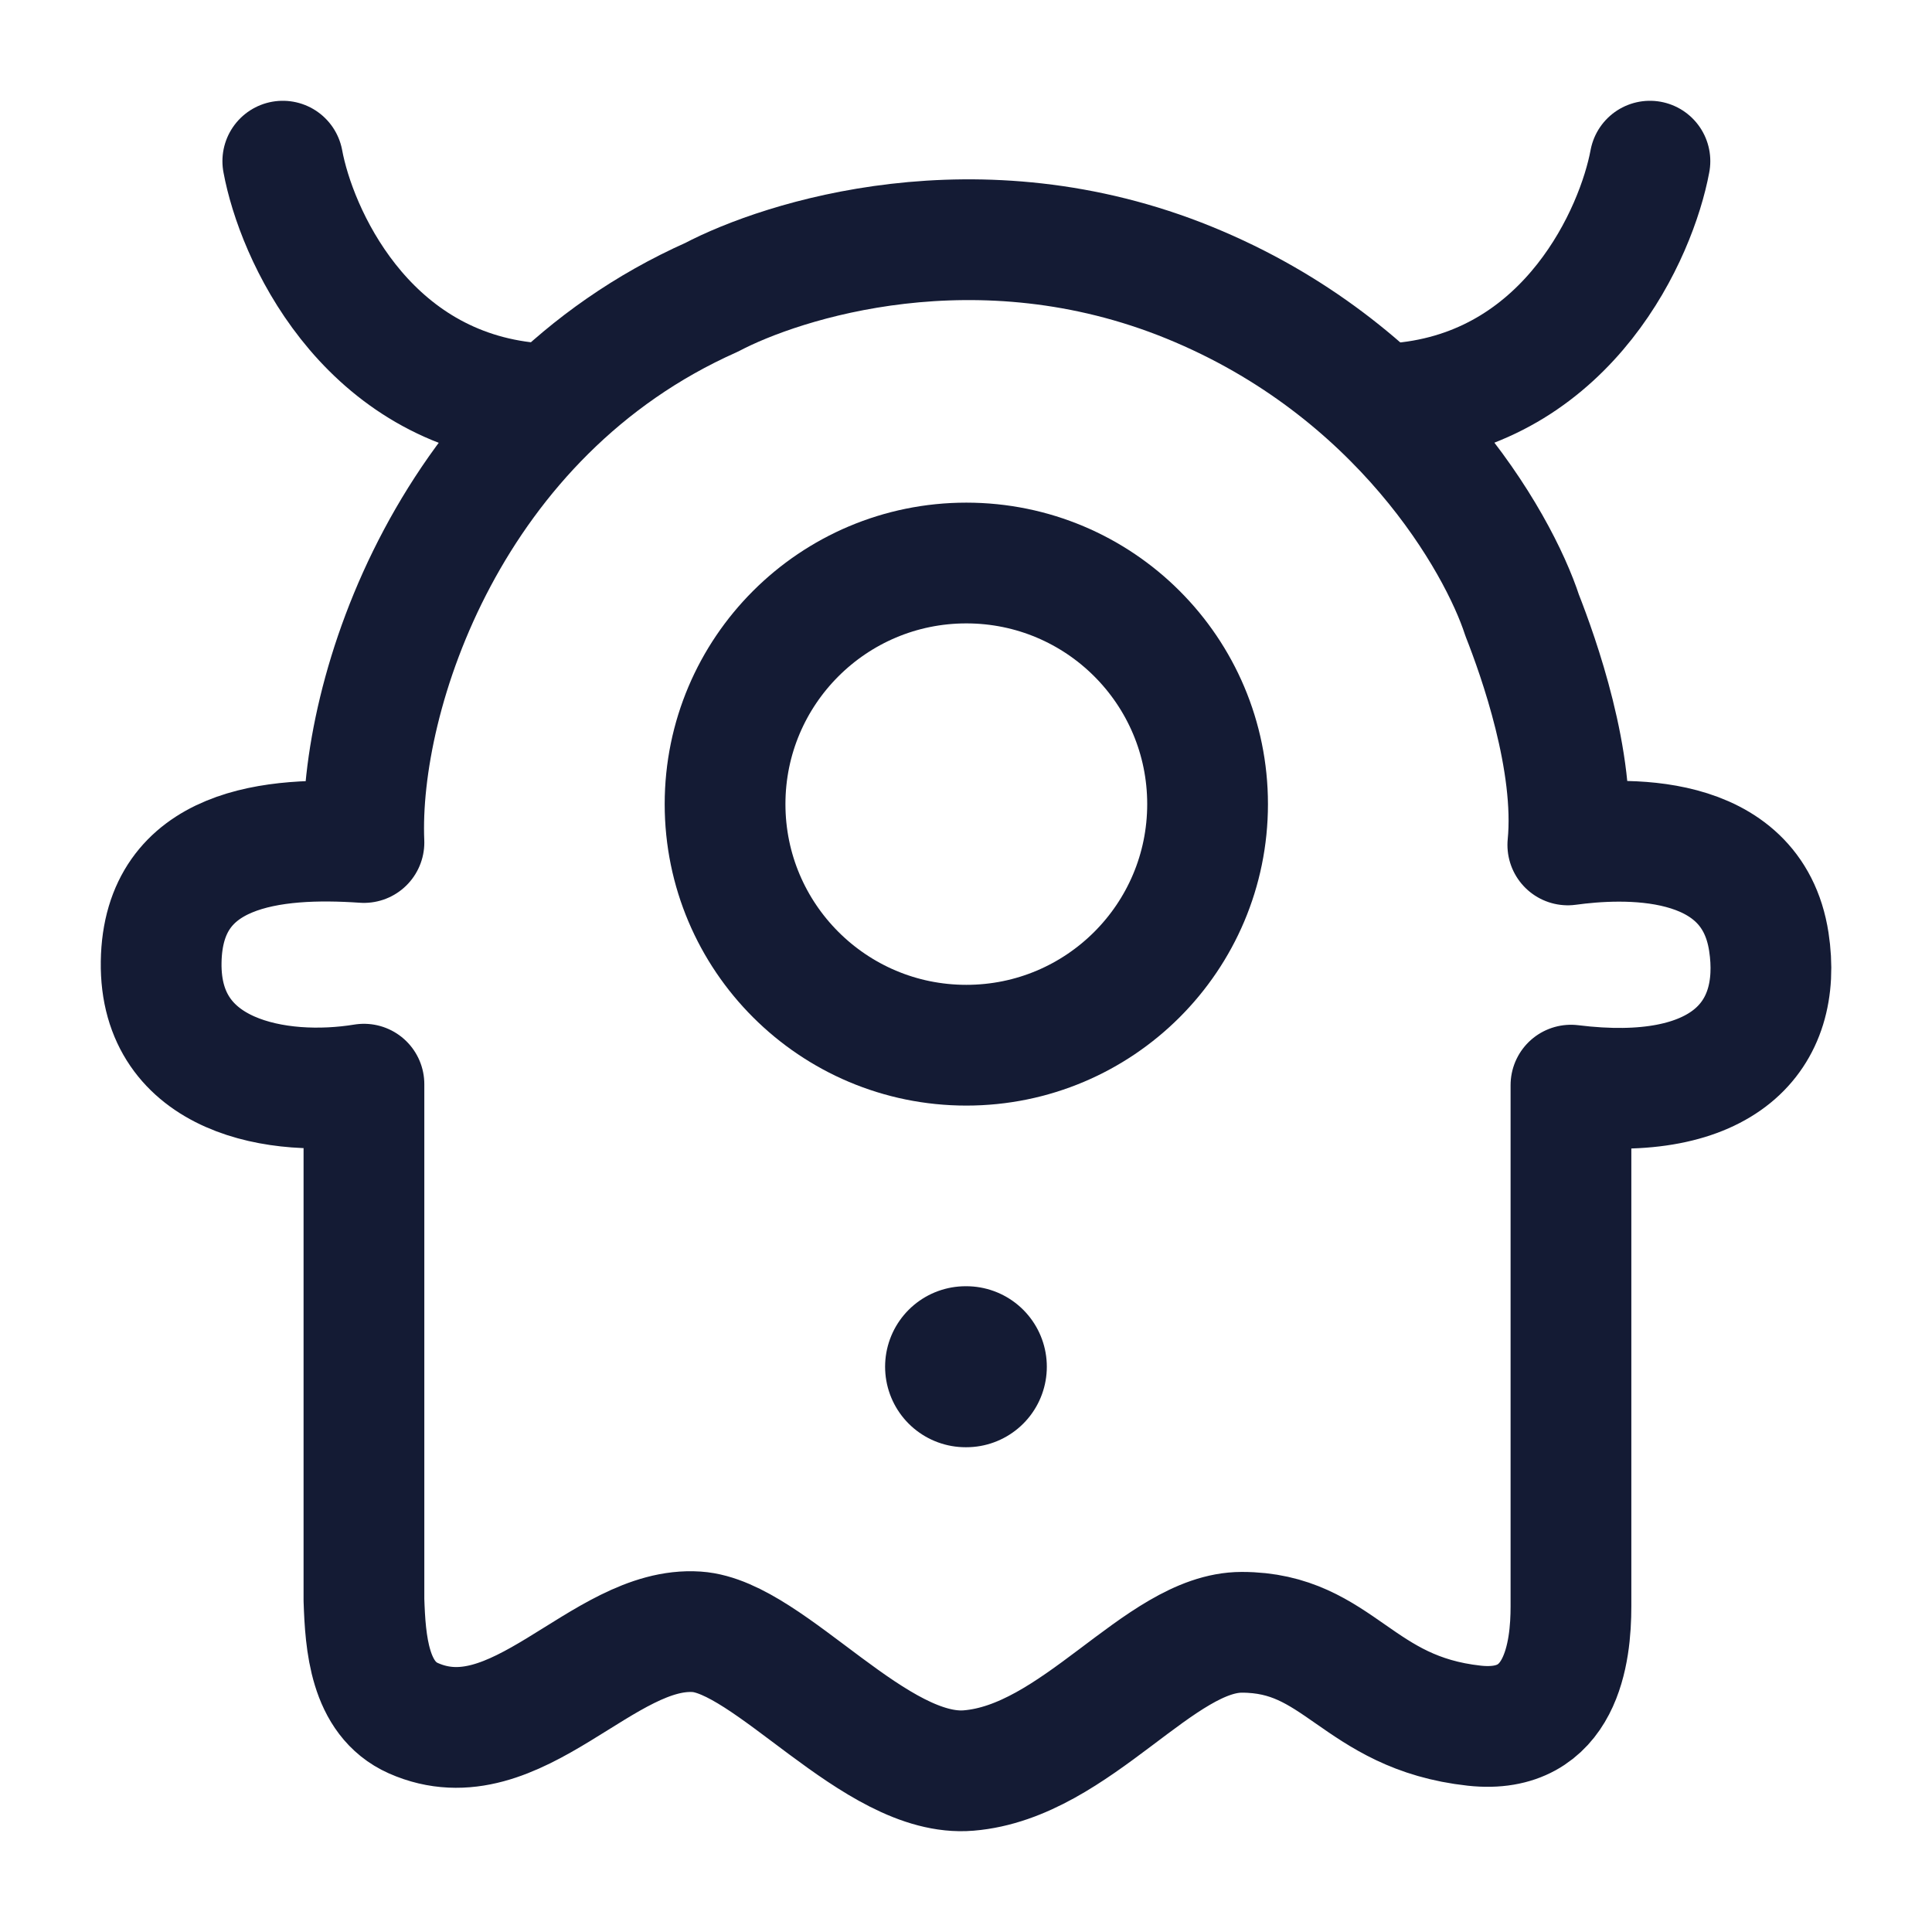 <?xml version="1.0"?>
<svg xmlns="http://www.w3.org/2000/svg" width="24" height="24" viewBox="0 0 24 24" fill="none" data-category="space" data-tags="extraterrestrial, visitor, spaceling, ET, Martian, cosmic being, outerworldly, interstellar traveler, space creature, star dweller, otherworldly being, celestial voyager, UFO inhabitant, galactic entity, astral being" data-set="Stroke" data-type="Rounded">
<path d="M15.001 9.989C15.001 11.643 13.66 12.984 12.004 12.984C10.349 12.984 9.007 11.643 9.007 9.989C9.007 8.335 10.349 6.994 12.004 6.994C13.66 6.994 15.001 8.335 15.001 9.989Z" stroke="#141B34" stroke-width="1.5" stroke-linecap="round"/>
<path d="M11.995 16.978H12.004" stroke="#141B34" stroke-width="2" stroke-linecap="round" stroke-linejoin="round"/>
<path d="M20.496 2.002C20.329 2.9 19.497 4.757 17.499 4.997" stroke="#141B34" stroke-width="1.5" stroke-linecap="round"/>
<path d="M3.513 2.002C3.679 2.9 4.512 4.757 6.51 4.997" stroke="#141B34" stroke-width="1.5" stroke-linecap="round"/>
<path d="M8.84 3.693C5.586 5.142 4.444 8.624 4.521 10.466C3.398 10.389 2.023 10.515 2.002 11.951C1.98 13.387 3.465 13.641 4.521 13.468V19.876C4.539 20.406 4.586 21.1 5.135 21.344C6.412 21.91 7.487 20.192 8.655 20.271C9.563 20.332 10.877 22.091 12.033 21.994C13.372 21.883 14.402 20.277 15.426 20.277C16.64 20.277 16.852 21.277 18.314 21.437C19.404 21.556 19.515 20.516 19.515 19.956V13.48C21.404 13.714 22.153 12.877 21.973 11.699C21.759 10.307 20.126 10.407 19.476 10.496C19.577 9.461 19.11 8.155 18.909 7.644C18.612 6.733 17.392 4.579 14.772 3.511C12.152 2.443 9.714 3.233 8.84 3.693Z" stroke="#141B34" stroke-width="1.5" stroke-linecap="round" stroke-linejoin="round"/>
</svg>
